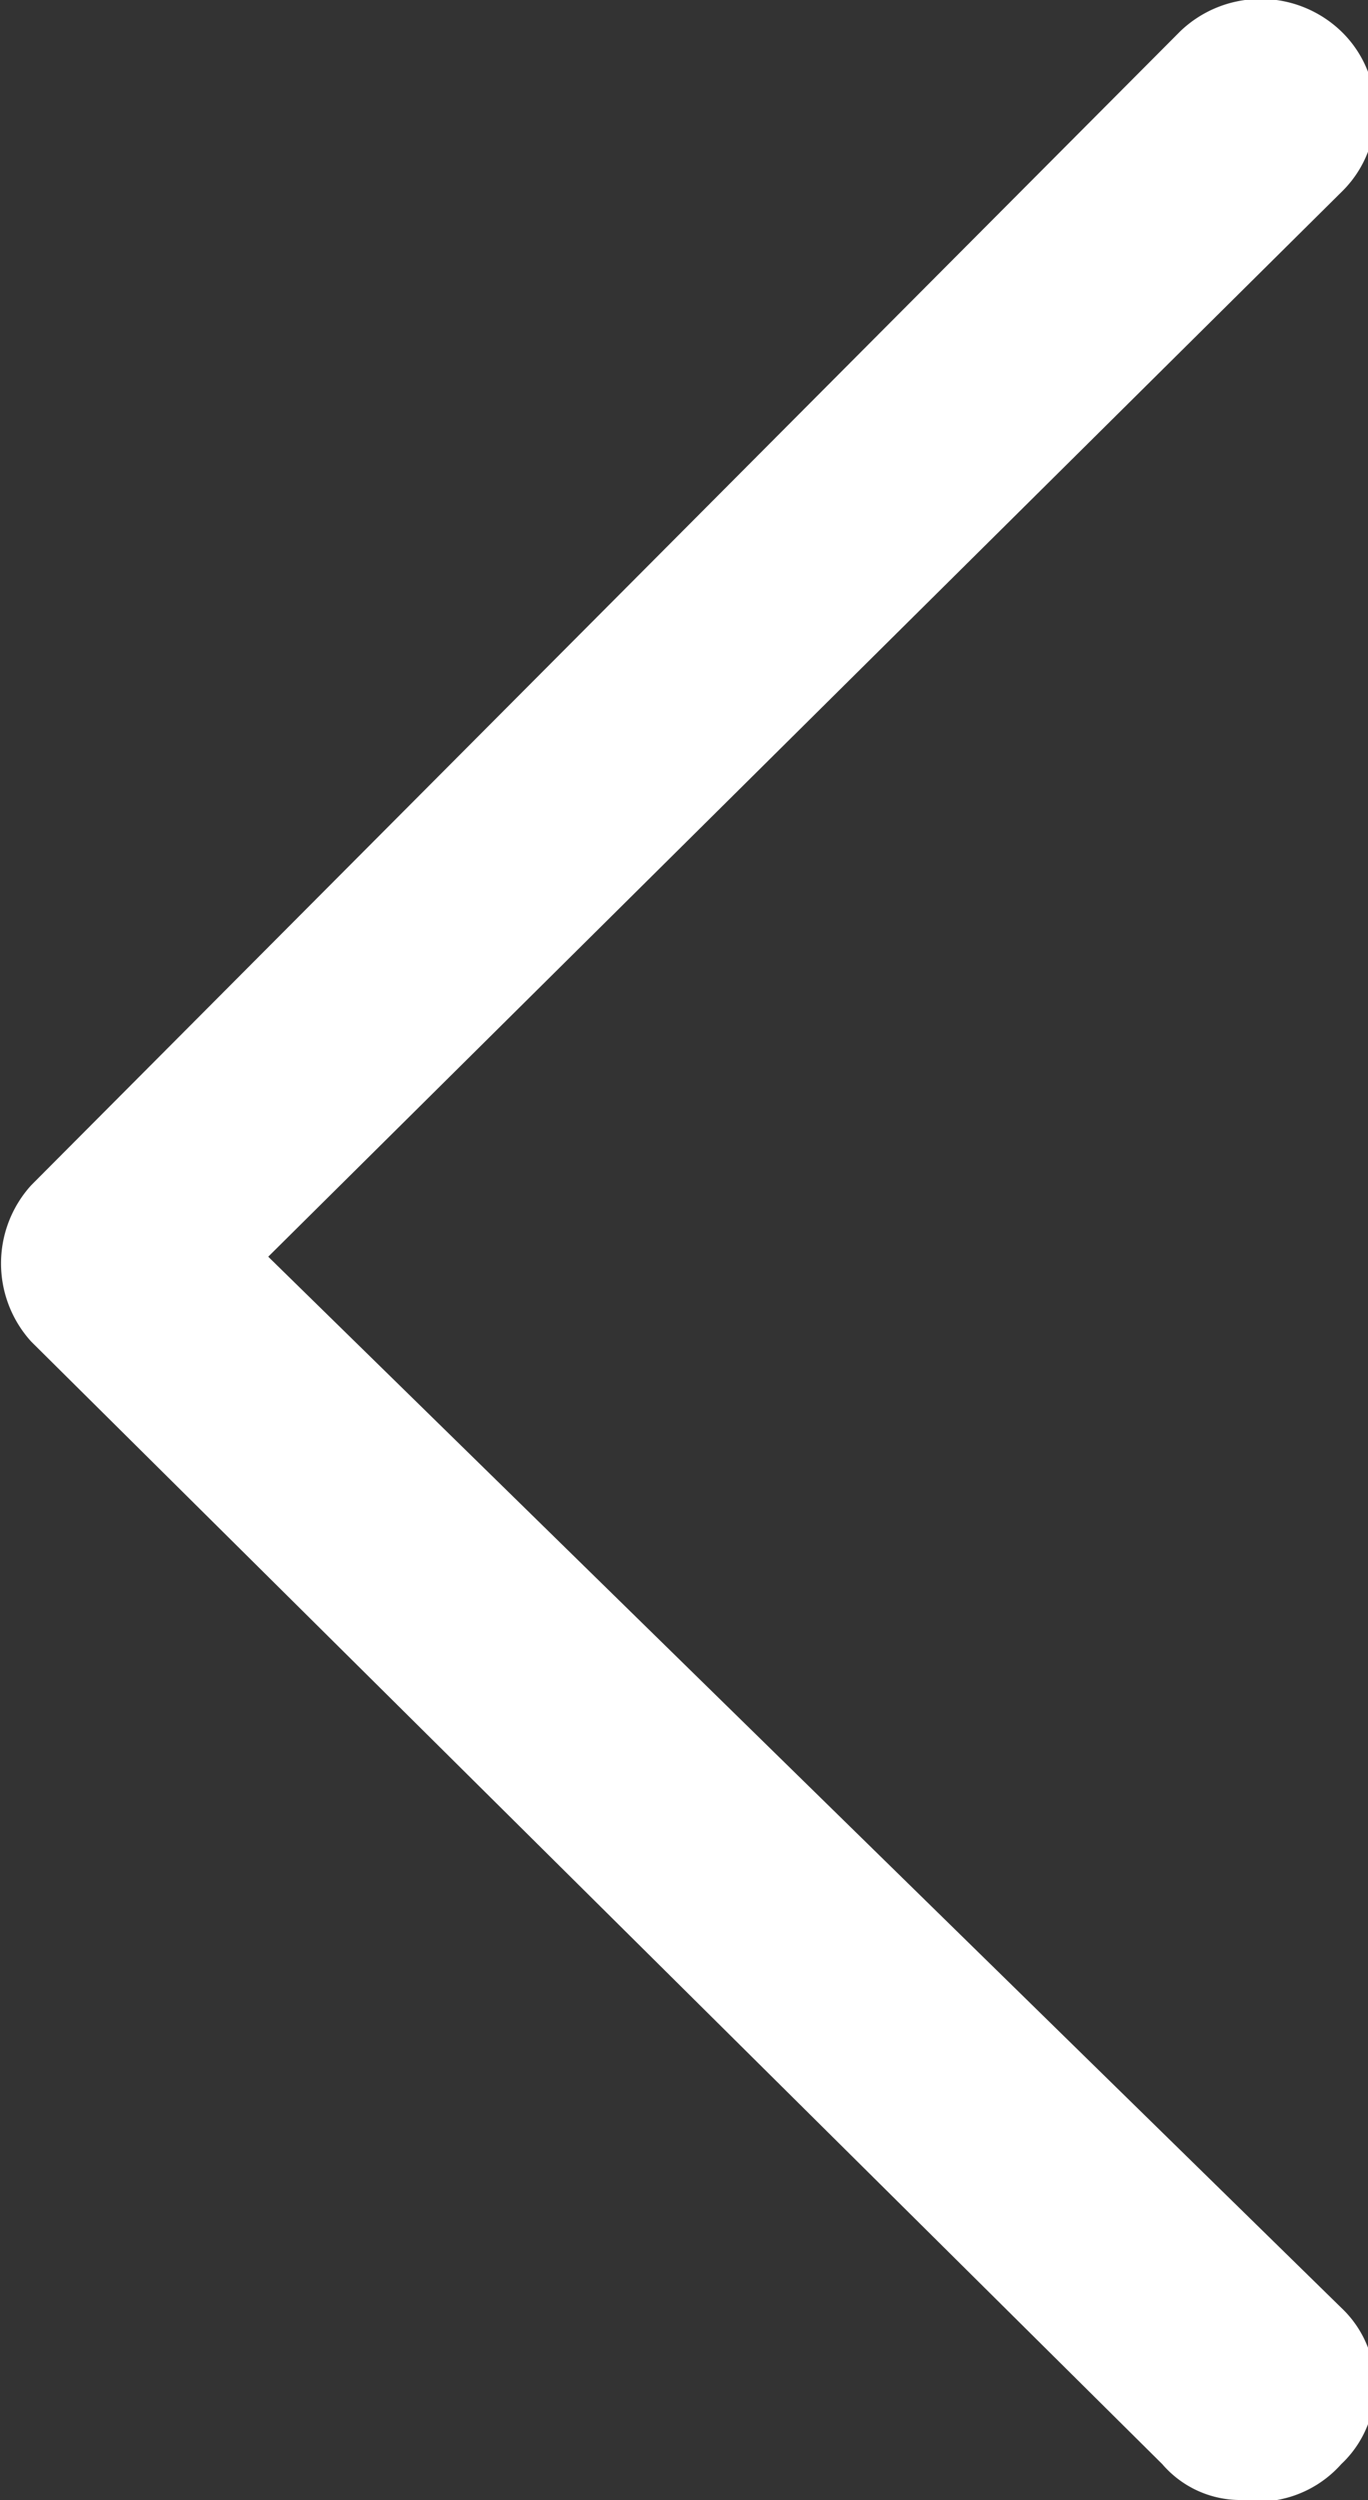 <svg xmlns="http://www.w3.org/2000/svg" viewBox="0 0 3.06 5.59"><rect x="0" y="0" width="3.06" height="5.59" fill="#333333" stroke="none"/><defs><style>.cls-1{fill:#fff;}</style></defs><g id="Layer_2" data-name="Layer 2"><g id="Layer_1-2" data-name="Layer 1"><path class="cls-1" d="M2.77,5.59a.23.23,0,0,1-.17-.08L.07,3a.26.26,0,0,1,0-.35L2.64.07A.26.26,0,0,1,3,.07.25.25,0,0,1,3,.43L.6,2.81,3,5.16a.24.24,0,0,1,0,.35A.25.25,0,0,1,2.77,5.59Z"/></g></g></svg>